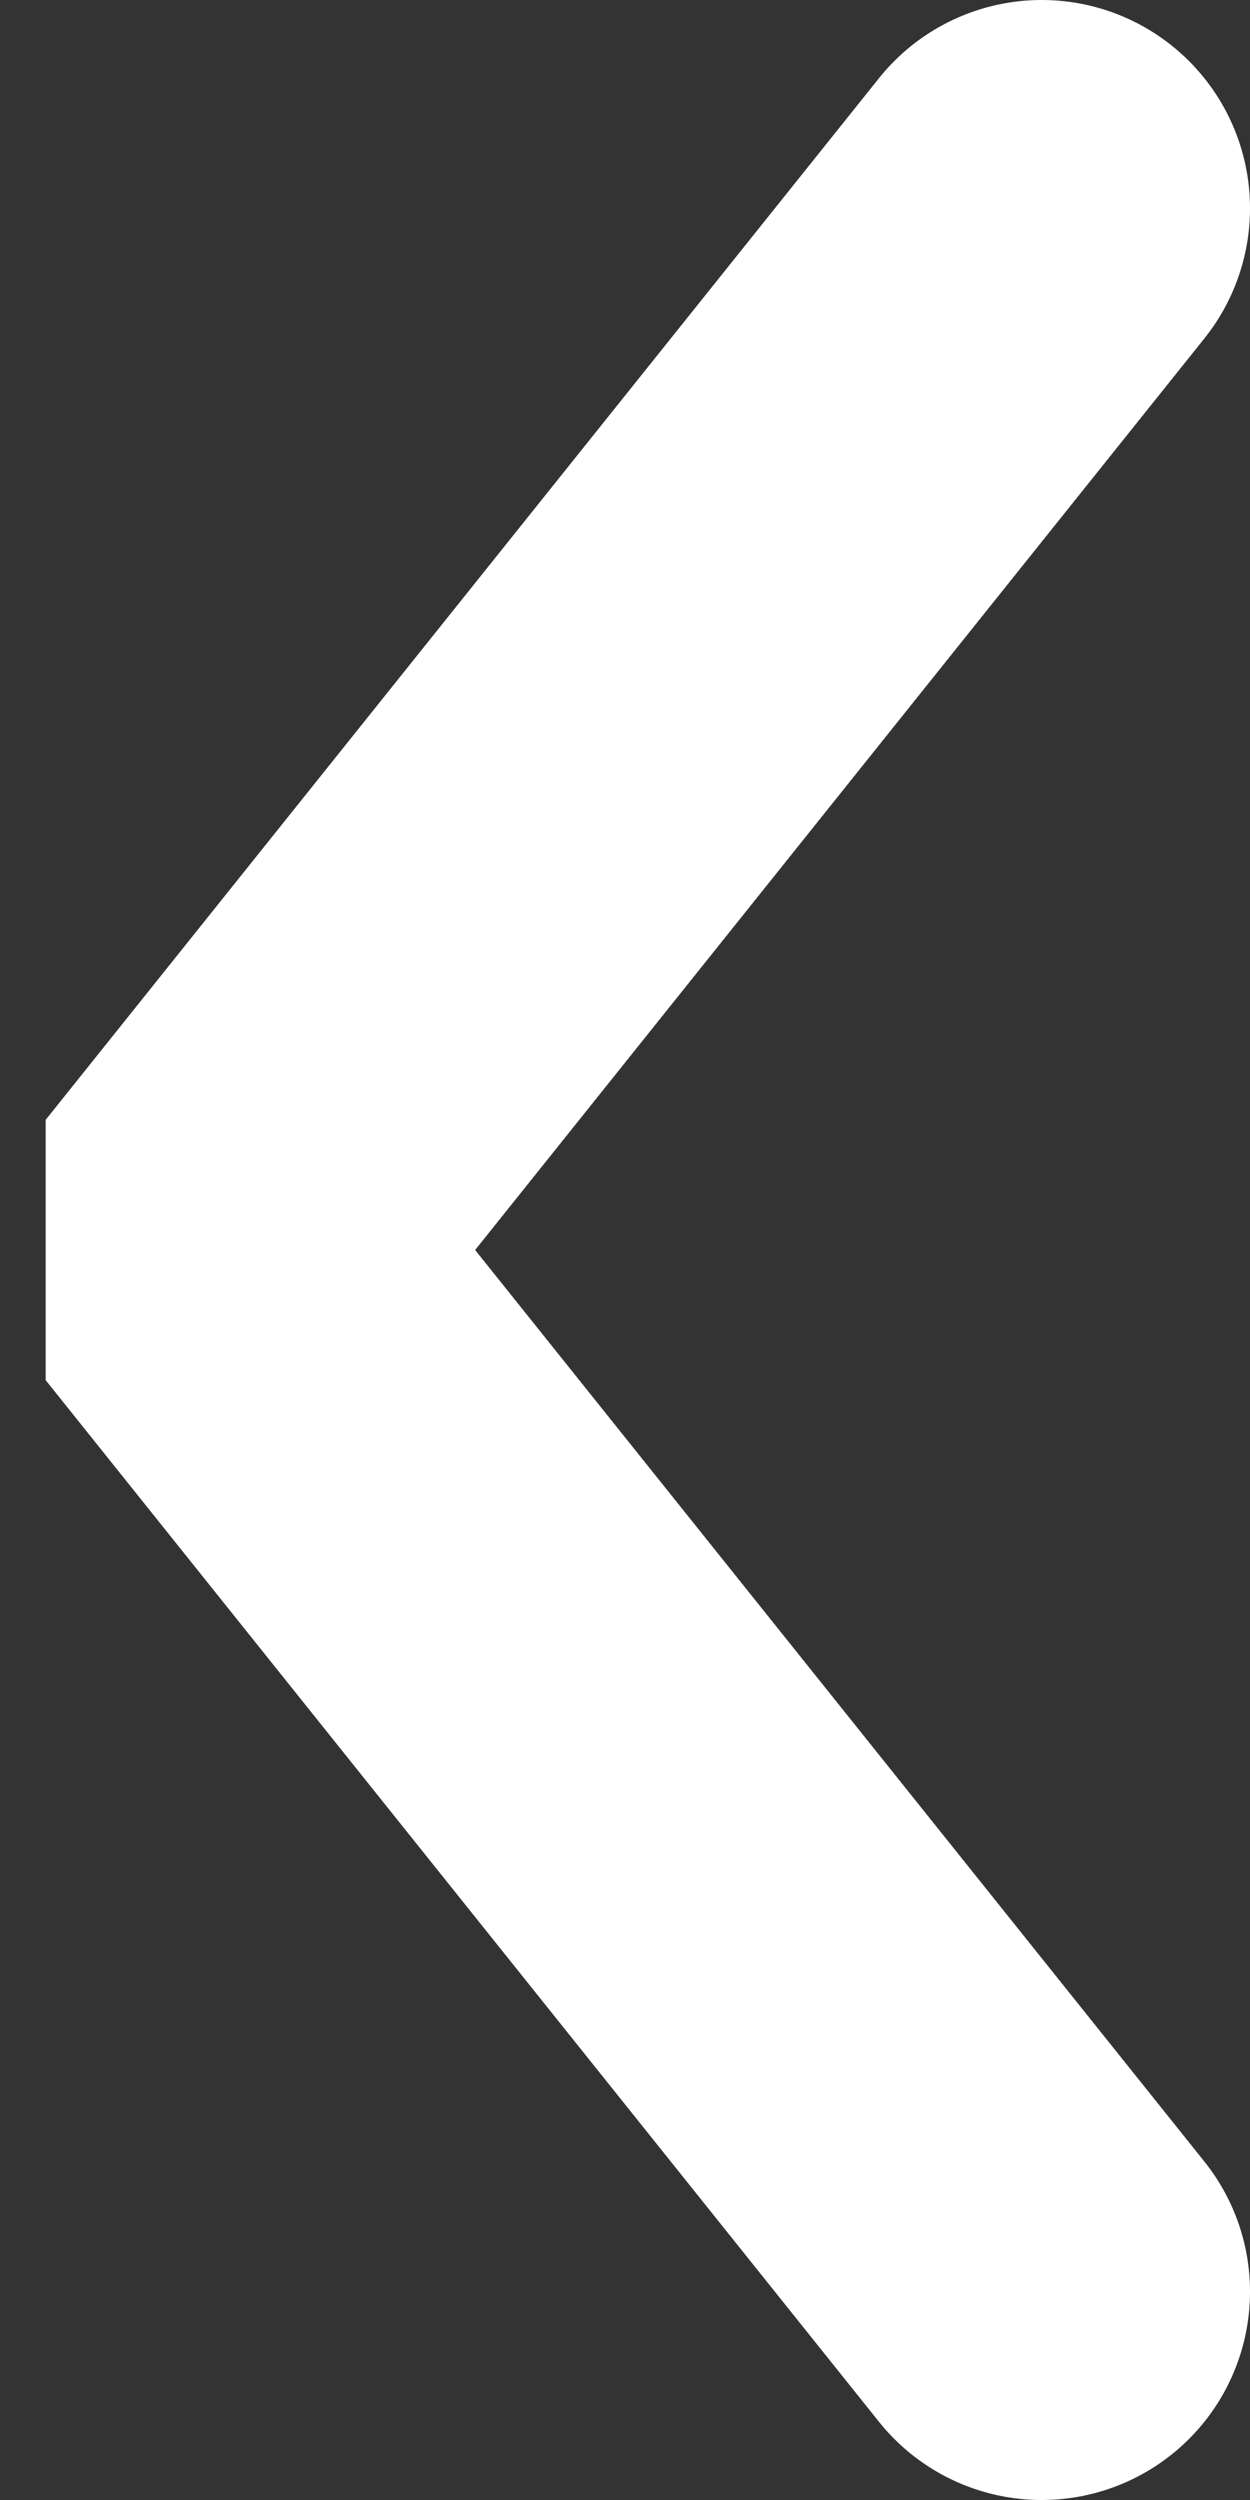 <svg width="6" height="12" viewBox="0 0 6 12" fill="none" xmlns="http://www.w3.org/2000/svg">
<rect x="0" y="0" width="6" height="12" fill="#333333" stroke="none"/>
<path d="M5 1L1 6L5 11" stroke="white" stroke-width="2" stroke-linecap="round" stroke-linejoin="bevel"/>
</svg>
